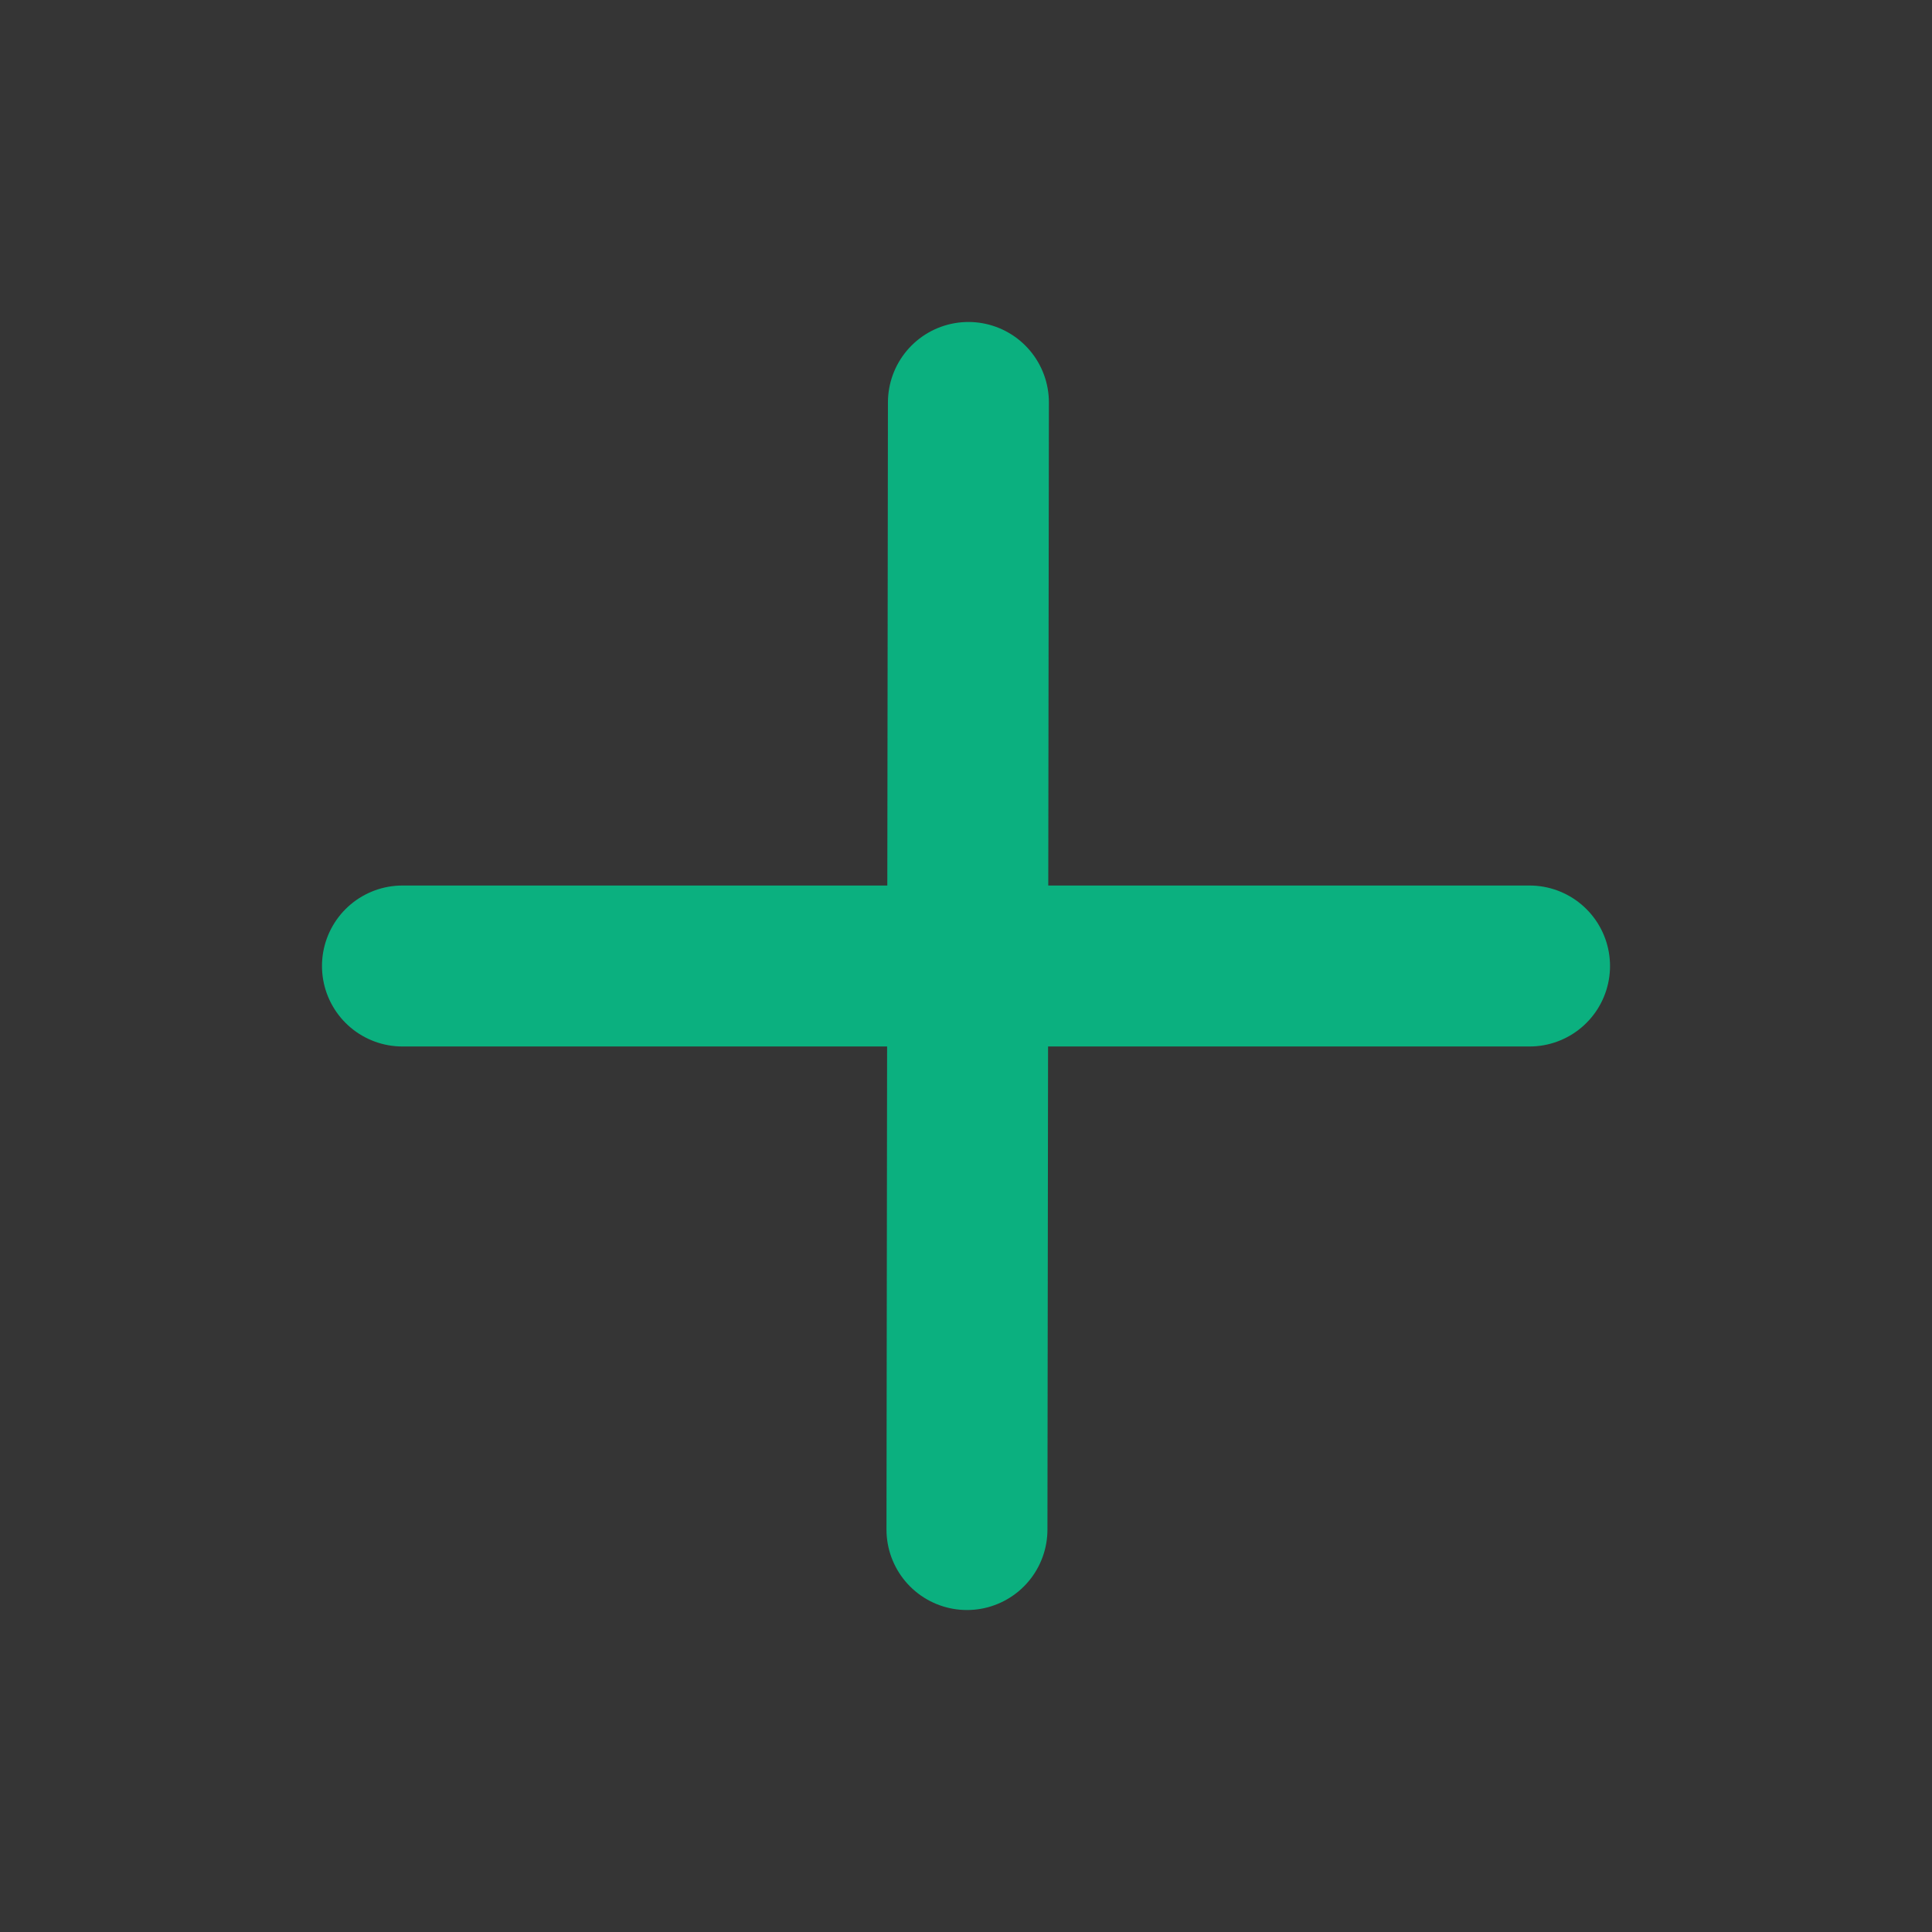 <svg width="16" height="16" viewBox="0 0 16 16" fill="none" xmlns="http://www.w3.org/2000/svg">
<rect x="0" y="0" width="16" height="16" fill="#333333" stroke="none"/>
<path d="M16 0H0V16H16V0Z" fill="white" fill-opacity="0.01"/>
<path d="M8.02 3.333L8.008 12.667" stroke="#0BB07F" stroke-width="1.333" stroke-linecap="round" stroke-linejoin="round"/>
<path d="M3.333 8H12.667" stroke="#0BB07F" stroke-width="1.333" stroke-linecap="round" stroke-linejoin="round"/>
</svg>
